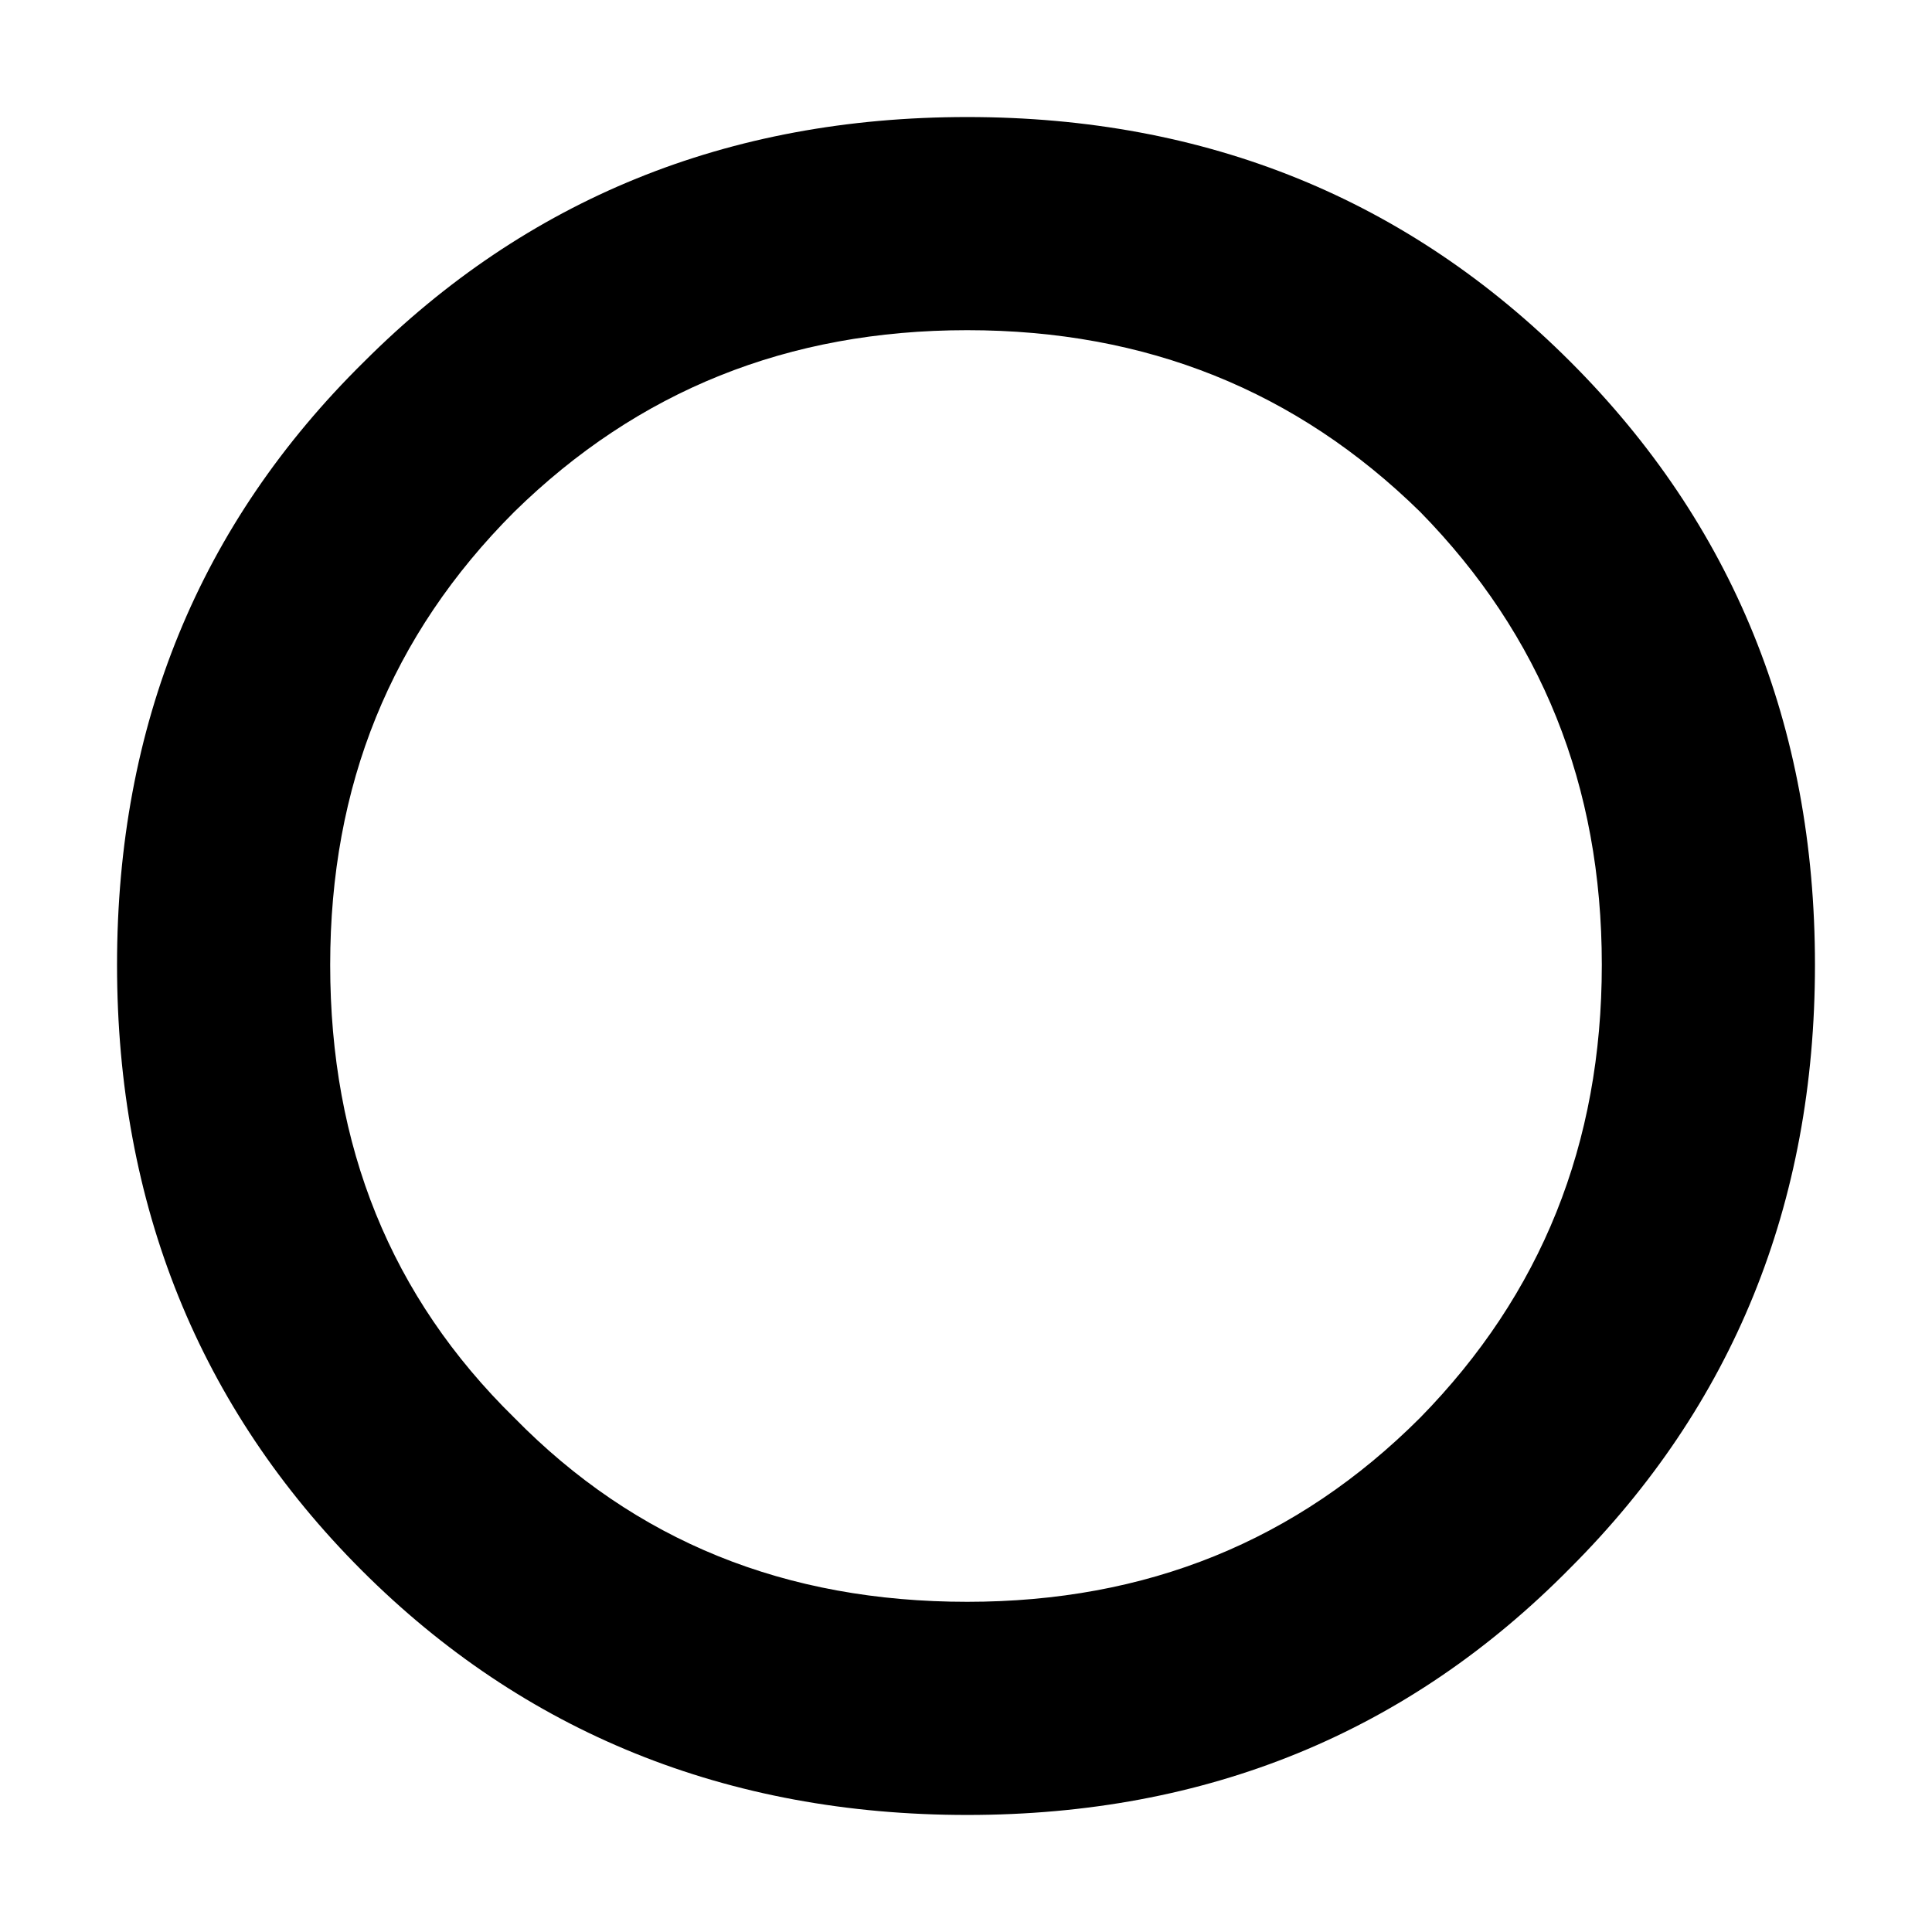 <svg viewBox="0 0 500 500" xmlns="http://www.w3.org/2000/svg" fill-rule="evenodd" clip-rule="evenodd" stroke-linejoin="round" stroke-miterlimit="2"><path d="M30.29 249.686c0-62.058 21.313-114.086 63.938-156.085 42-41.999 94.027-63.311 156.085-63.311C312.371 30.29 364.4 51.602 406.4 93.6c41.998 41.999 63.311 94.027 63.311 156.085 0 62.058-21.313 114.087-63.311 156.086-42 42.625-94.028 63.938-156.086 63.938-62.058 0-114.713-21.313-156.712-63.312C51.603 364.4 30.29 311.744 30.29 249.686zm55.162 0c0 47.014 15.672 85.879 47.64 117.22 31.343 31.97 70.208 47.641 117.221 47.641 46.387 0 85.252-15.67 117.221-47.64 31.342-31.97 47.014-70.834 47.014-117.22 0-46.387-15.672-85.252-47.014-117.221-31.97-31.343-70.834-47.014-117.22-47.014-46.387 0-85.252 15.671-117.221 47.014-31.97 31.969-47.64 70.834-47.64 117.22z" fill-rule="nonzero"/></svg>